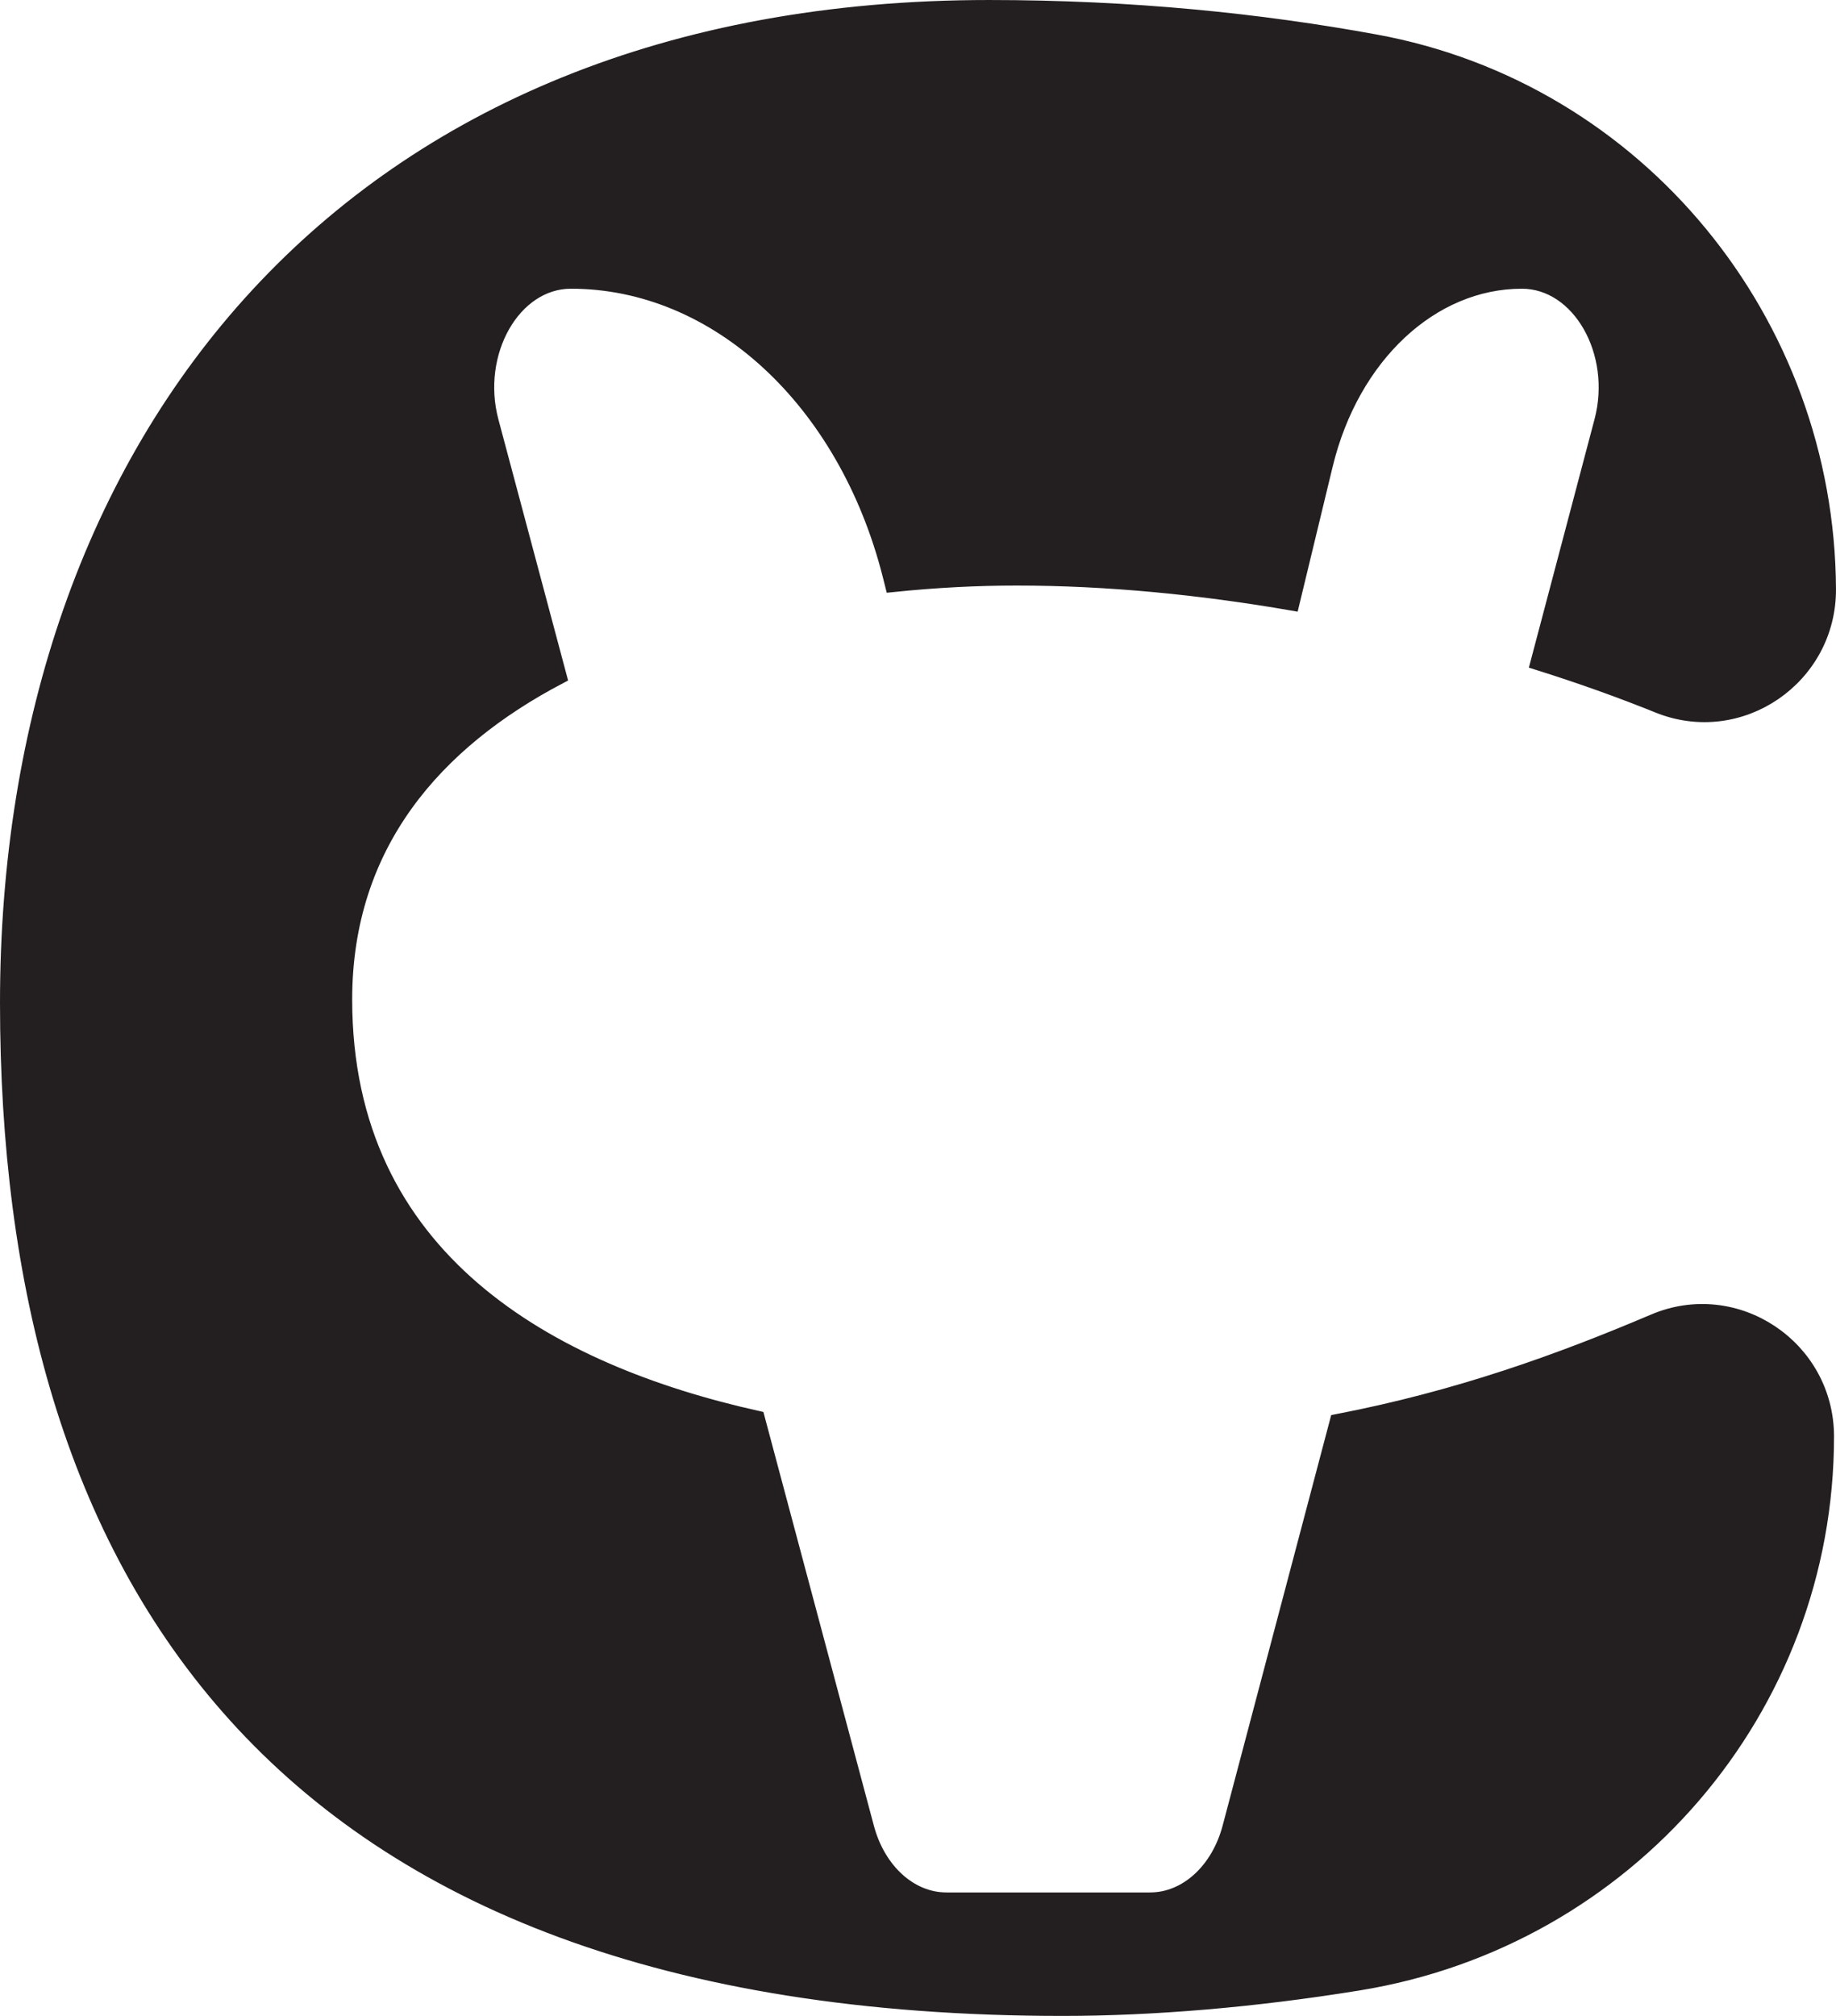 <?xml version="1.0" encoding="UTF-8"?>
<svg id="Layer_1" data-name="Layer 1" xmlns="http://www.w3.org/2000/svg" viewBox="0 0 2483.59 2725.88">
  <defs>
    <style>
      .cls-1 {
        fill: #231f20;
        stroke: #231f20;
        stroke-miterlimit: 10;
        stroke-width: 20px;
      }
    </style>
  </defs>
  <path class="cls-1" d="M2237.3,1786.73c-127.67,54.28-264.74,103.76-428.51,135.37l-145.15,548.7c-15.45,58.65-58.98,98.13-107.91,98.13h-275.5c-48.82,0-92.23-39.32-107.8-97.69l-147.88-553.56c-280.9-62.58-558.15-214.77-558.15-566.23,0-210.68,123.58-348.89,290.35-436.43l-92.18-345.18c-24.85-93.05,29.98-189.44,107.74-189.44,197.24,0,371.77,160.93,431.73,398.09l3.06,12.18c59.25-6.17,116.21-8.9,168.14-8.9,121.89,0,248.58,12.4,372.59,33.86l45.16-186.92c35.66-147.5,143.51-248.3,265.67-248.3,77.71,0,132.53,96.06,107.96,189l-86.39,326.67c57.17,17.97,111.78,37.46,162.84,58.1,110.75,44.72,231.1-38.17,230.5-157.65-1.8-361.29-257.53-674.96-612.92-739.99-154.7-28.34-329.34-46.53-522.76-46.53C470.62,10,10,598.07,10,1356.09s348.56,1359.79,1427.56,1359.79c120.68,0,258.51-11.3,400.22-34.35,363.85-58.98,633.13-370.46,633.13-739.12,0-120.47-122.7-202.76-233.61-155.69Z"/>
</svg>